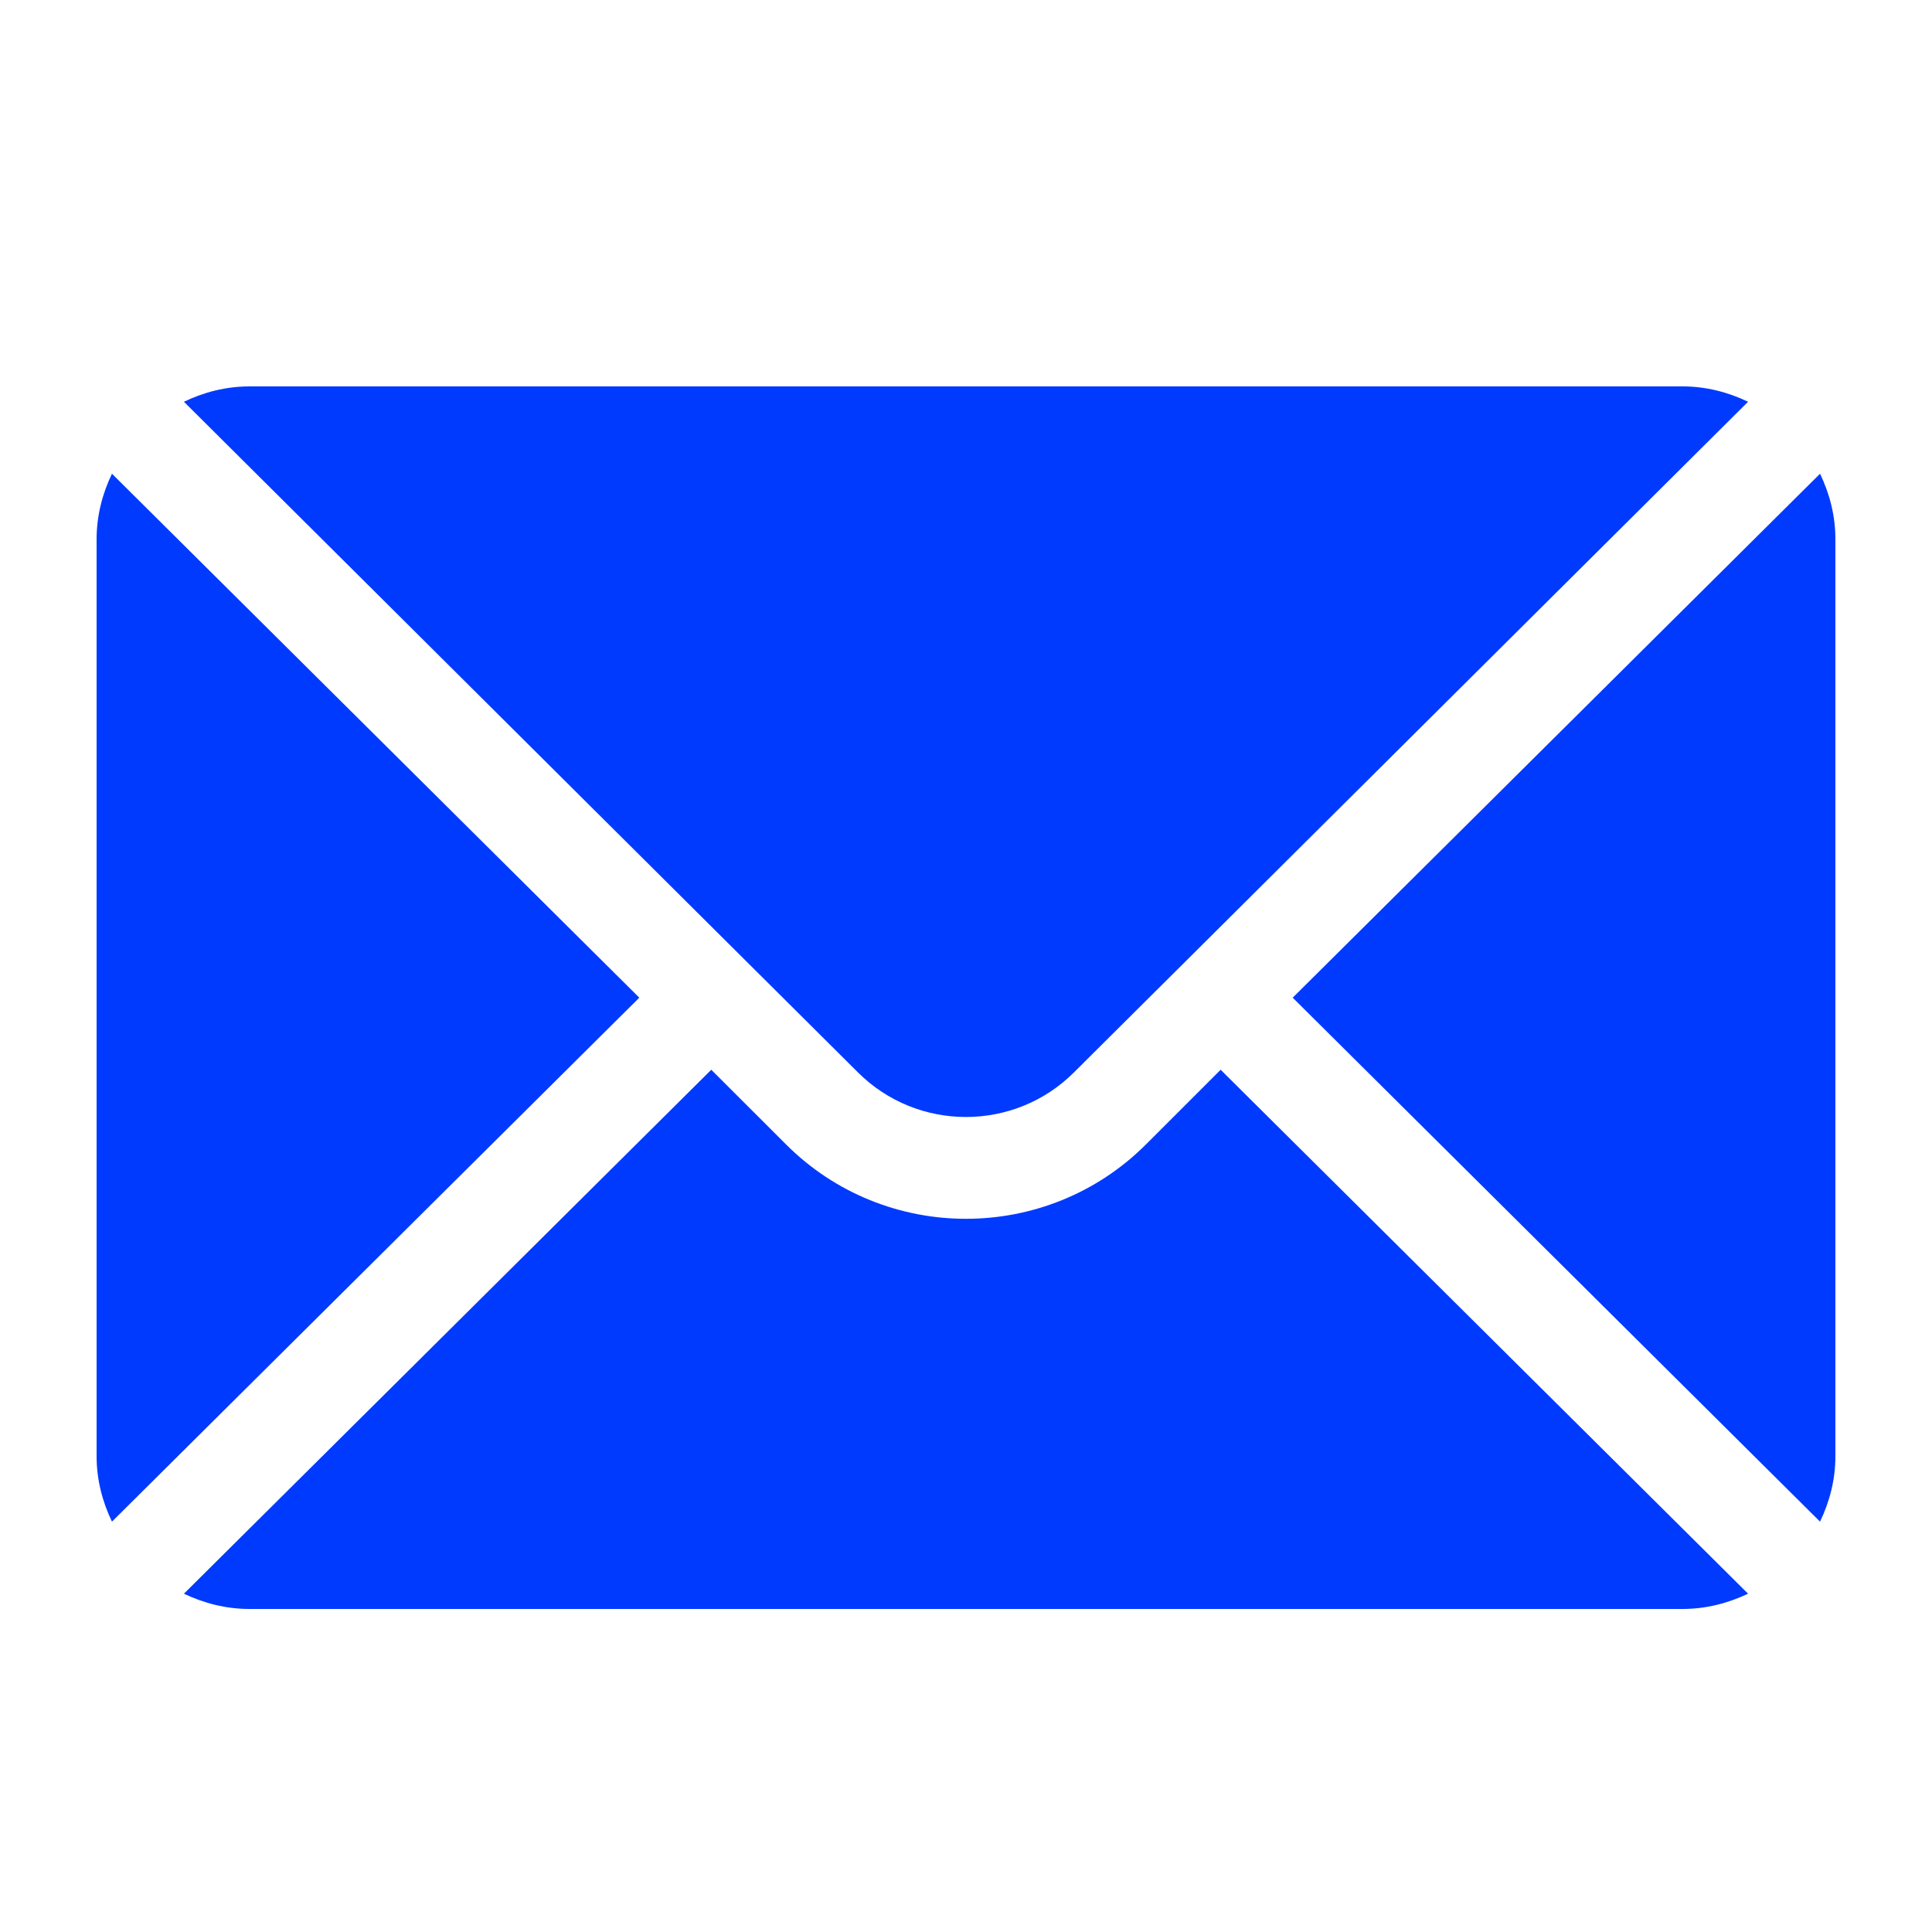 <svg width="20" height="20" viewBox="0 0 20 20" fill="none" xmlns="http://www.w3.org/2000/svg">
<path d="M18.841 4.904L13.382 10.328L18.841 15.752C18.94 15.546 19 15.318 19 15.074V5.582C19 5.338 18.94 5.11 18.841 4.904Z" fill="#003AFE"/>
<path d="M17.418 4H2.582C2.338 4 2.11 4.06 1.904 4.159L8.881 11.101C9.498 11.717 10.501 11.717 11.118 11.101L18.096 4.159C17.889 4.06 17.661 4 17.418 4Z" fill="#003AFE"/>
<path d="M1.159 4.904C1.06 5.11 1 5.338 1 5.582V15.074C1 15.318 1.06 15.546 1.159 15.752L6.618 10.328L1.159 4.904Z" fill="#003AFE"/>
<path d="M12.636 11.074L11.864 11.846C10.836 12.874 9.163 12.874 8.136 11.846L7.363 11.074L1.904 16.498C2.11 16.596 2.338 16.656 2.582 16.656H17.418C17.661 16.656 17.889 16.596 18.096 16.498L12.636 11.074Z" fill="#003AFE"/>
</svg>
